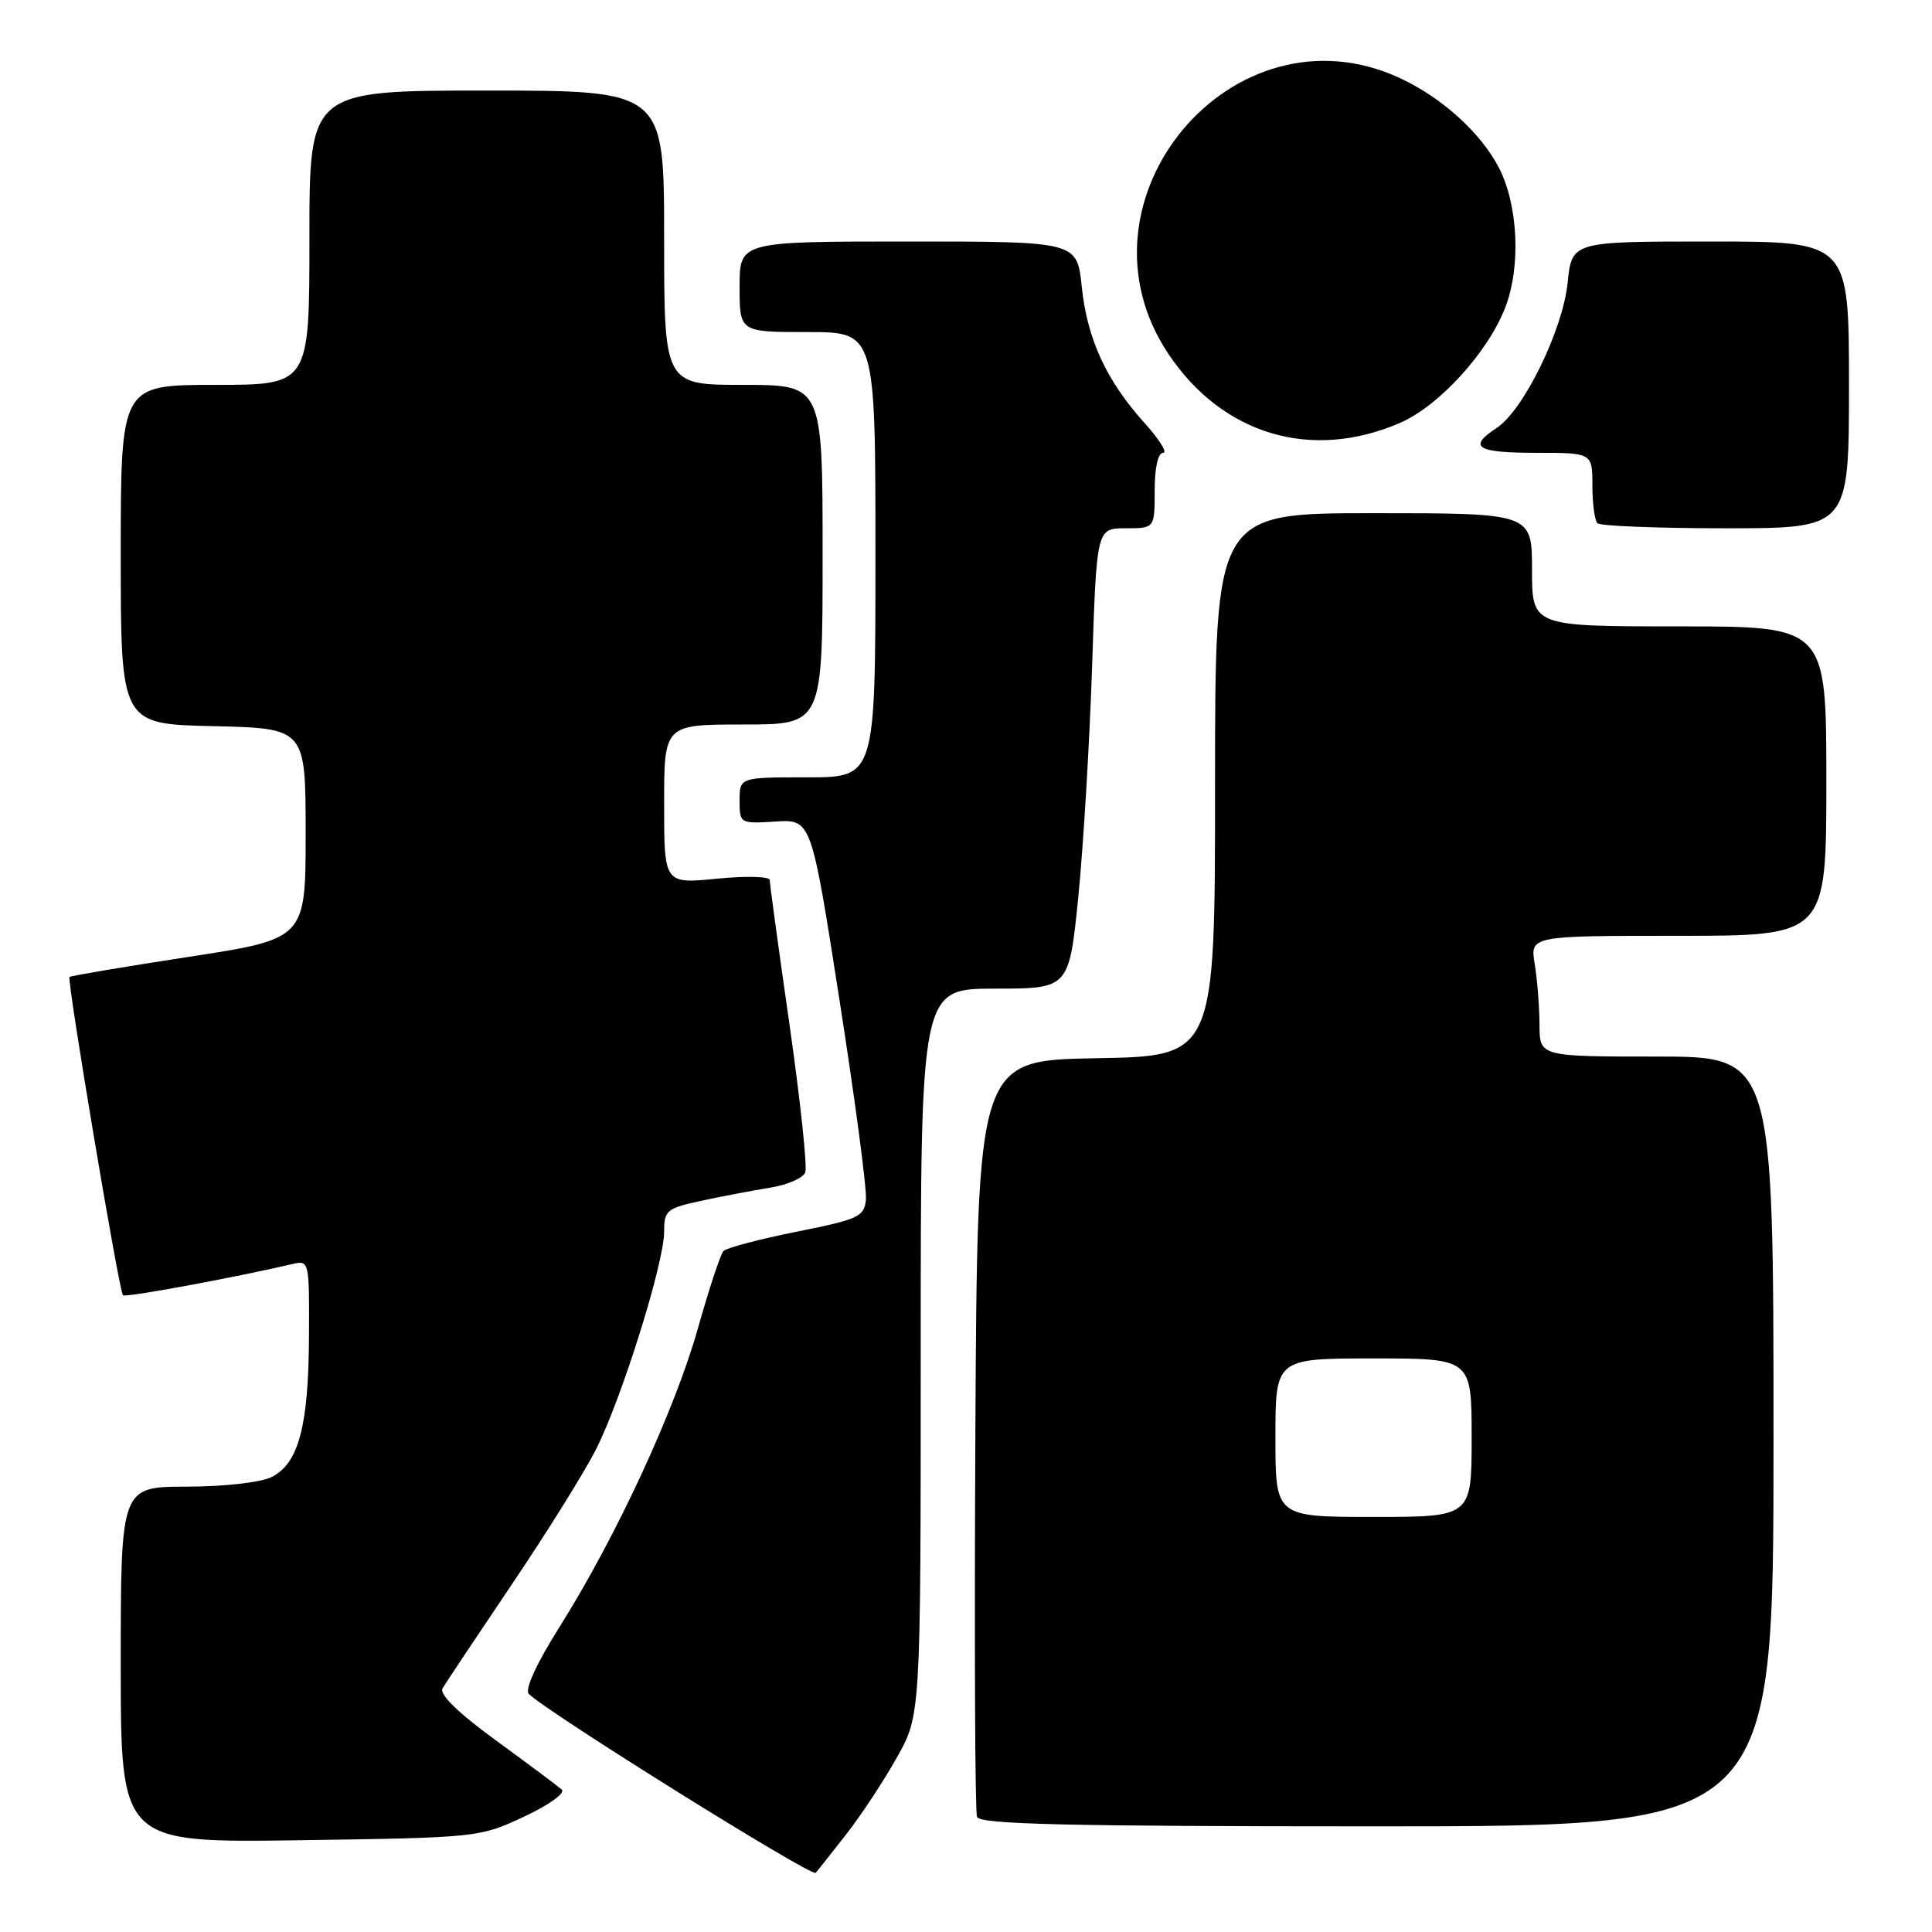 <?xml version="1.0" encoding="UTF-8" standalone="no"?>
<!DOCTYPE svg PUBLIC "-//W3C//DTD SVG 1.1//EN" "http://www.w3.org/Graphics/SVG/1.1/DTD/svg11.dtd" >
<svg xmlns="http://www.w3.org/2000/svg" xmlns:xlink="http://www.w3.org/1999/xlink" version="1.1" viewBox="0 0 256 256">
 <g >
 <path fill="currentColor"
d=" M 112.17 243.00 C 114.10 240.53 117.11 235.97 118.84 232.88 C 122.00 227.26 122.00 227.26 122.00 179.13 C 122.00 131.00 122.00 131.00 131.83 131.00 C 141.66 131.00 141.66 131.00 142.89 118.75 C 143.56 112.01 144.38 98.29 144.71 88.25 C 145.31 70.00 145.31 70.00 149.15 70.00 C 153.00 70.00 153.00 70.00 153.00 65.00 C 153.00 61.99 153.44 60.00 154.12 60.00 C 154.73 60.00 153.62 58.22 151.66 56.05 C 146.60 50.44 144.07 44.96 143.34 38.01 C 142.72 32.00 142.72 32.00 120.36 32.00 C 98.00 32.00 98.00 32.00 98.00 38.00 C 98.00 44.00 98.00 44.00 107.00 44.00 C 116.00 44.00 116.00 44.00 116.00 73.50 C 116.00 103.00 116.00 103.00 107.00 103.00 C 98.00 103.00 98.00 103.00 98.00 106.08 C 98.00 109.12 98.05 109.15 102.75 108.86 C 107.50 108.56 107.50 108.56 111.24 132.53 C 113.30 145.71 114.88 157.61 114.74 158.96 C 114.52 161.22 113.77 161.57 105.54 163.21 C 100.62 164.20 96.27 165.35 95.87 165.76 C 95.48 166.16 93.95 170.78 92.48 176.00 C 89.46 186.76 81.64 203.65 74.19 215.50 C 71.08 220.43 69.51 223.86 70.07 224.45 C 72.33 226.77 107.56 248.75 108.08 248.16 C 108.40 247.80 110.24 245.47 112.17 243.00 Z  M 69.43 240.72 C 72.77 239.16 74.95 237.59 74.43 237.12 C 73.92 236.67 70.00 233.74 65.71 230.61 C 60.70 226.96 58.18 224.50 58.64 223.72 C 59.03 223.05 63.14 216.88 67.78 210.00 C 72.43 203.12 77.47 195.03 79.00 192.00 C 82.41 185.22 88.00 167.36 88.00 163.22 C 88.00 160.37 88.33 160.10 92.98 159.10 C 95.71 158.51 99.80 157.74 102.06 157.37 C 104.32 157.01 106.41 156.10 106.70 155.35 C 106.99 154.60 106.04 145.77 104.61 135.74 C 103.17 125.71 101.99 117.10 102.00 116.62 C 102.00 116.13 98.88 116.05 95.00 116.43 C 88.00 117.12 88.00 117.12 88.00 106.56 C 88.00 96.00 88.00 96.00 98.50 96.00 C 109.00 96.00 109.00 96.00 109.00 73.50 C 109.00 51.00 109.00 51.00 98.50 51.00 C 88.00 51.00 88.00 51.00 88.00 31.50 C 88.00 12.00 88.00 12.00 64.50 12.00 C 41.00 12.00 41.00 12.00 41.00 31.50 C 41.00 51.00 41.00 51.00 28.50 51.00 C 16.00 51.00 16.00 51.00 16.00 73.47 C 16.00 95.94 16.00 95.94 28.25 96.22 C 40.50 96.50 40.50 96.50 40.50 110.45 C 40.50 124.41 40.50 124.41 25.00 126.79 C 16.47 128.10 9.37 129.30 9.21 129.45 C 8.84 129.82 15.78 171.11 16.29 171.63 C 16.62 171.96 30.96 169.31 38.75 167.49 C 40.97 166.97 41.00 167.08 40.94 177.23 C 40.88 188.99 39.56 193.91 36.00 195.71 C 34.56 196.43 29.77 196.98 24.75 196.99 C 16.00 197.00 16.00 197.00 16.00 220.59 C 16.00 244.18 16.00 244.18 39.75 243.84 C 63.28 243.50 63.56 243.47 69.43 240.72 Z  M 235.00 191.00 C 235.00 140.00 235.00 140.00 219.50 140.00 C 204.00 140.00 204.00 140.00 203.99 135.75 C 203.98 133.41 203.70 129.81 203.36 127.75 C 202.74 124.00 202.74 124.00 222.37 124.00 C 242.00 124.00 242.00 124.00 242.00 103.50 C 242.00 83.00 242.00 83.00 222.50 83.00 C 203.00 83.00 203.00 83.00 203.00 75.50 C 203.00 68.00 203.00 68.00 182.00 68.00 C 161.00 68.00 161.00 68.00 161.00 103.97 C 161.00 139.95 161.00 139.95 145.25 140.22 C 129.50 140.50 129.50 140.50 129.24 190.00 C 129.10 217.23 129.19 240.06 129.46 240.75 C 129.83 241.73 141.37 242.00 182.47 242.00 C 235.00 242.00 235.00 242.00 235.00 191.00 Z  M 245.00 51.00 C 245.00 32.00 245.00 32.00 226.64 32.00 C 208.28 32.00 208.28 32.00 207.72 37.47 C 207.07 43.75 201.87 54.39 198.30 56.72 C 194.45 59.24 195.65 60.00 203.50 60.00 C 211.00 60.00 211.00 60.00 211.00 64.33 C 211.00 66.72 211.30 68.97 211.67 69.33 C 212.03 69.70 219.68 70.00 228.67 70.00 C 245.00 70.00 245.00 70.00 245.00 51.00 Z  M 185.50 56.04 C 190.69 53.80 197.21 46.63 199.48 40.68 C 201.54 35.28 201.16 27.15 198.61 22.22 C 196.23 17.62 191.08 12.94 185.52 10.36 C 163.40 0.06 141.17 26.57 154.85 46.94 C 162.02 57.62 173.78 61.11 185.50 56.04 Z  M 169.00 190.50 C 169.00 180.00 169.00 180.00 182.00 180.00 C 195.00 180.00 195.00 180.00 195.00 190.50 C 195.00 201.00 195.00 201.00 182.00 201.00 C 169.00 201.00 169.00 201.00 169.00 190.50 Z "/>
</g>
</svg>